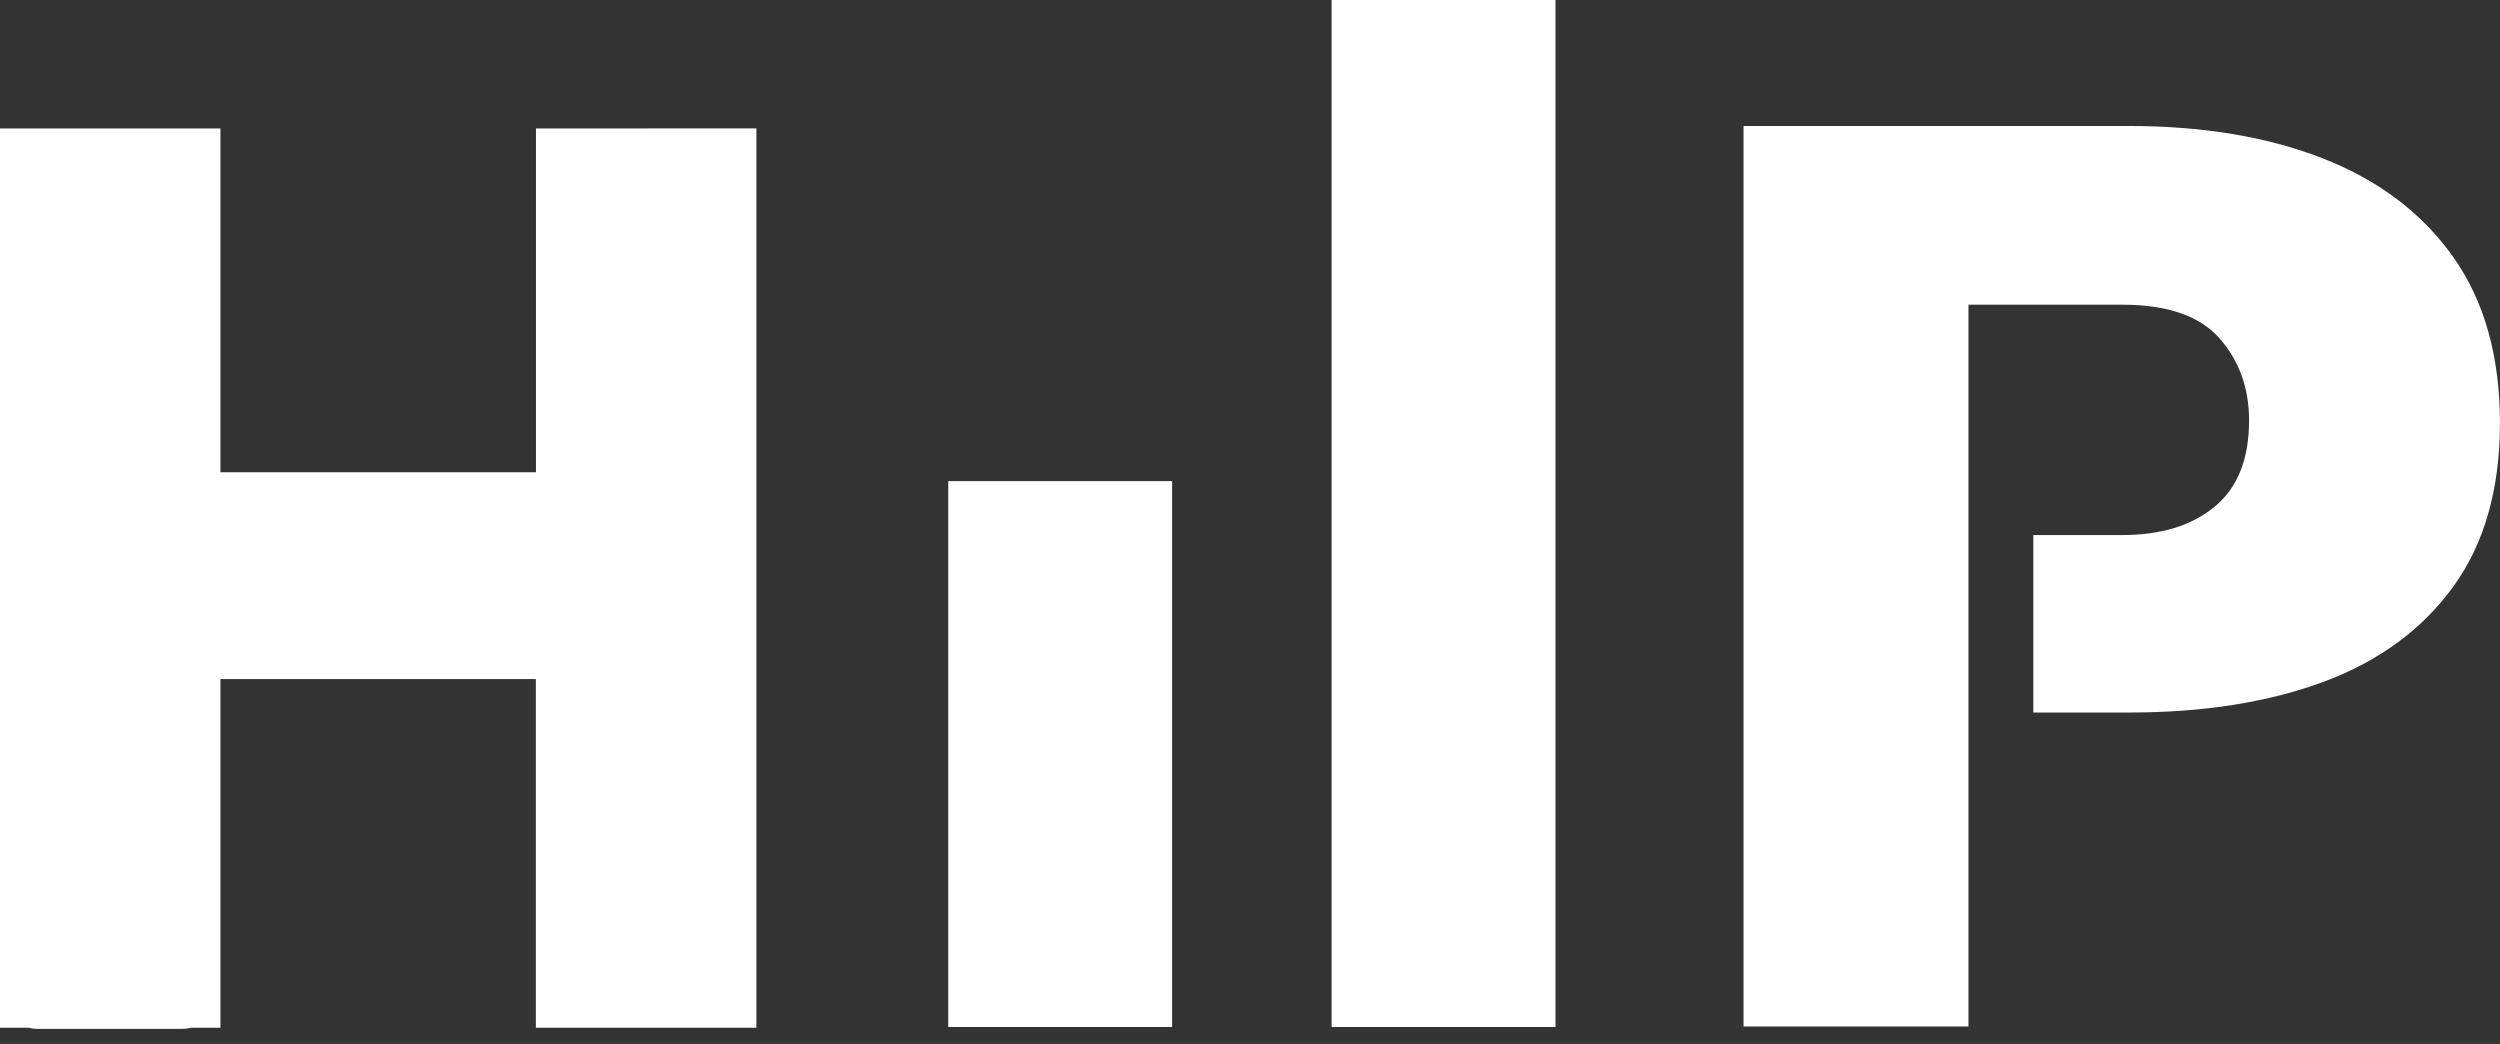 <svg width="91" height="38" viewBox="0 0 91 38" fill="none" xmlns="http://www.w3.org/2000/svg">
<rect x="0" y="0" width="91" height="38" fill="#333333" stroke="none"/>
<path d="M89.303 9.363C88.176 7.769 86.603 6.575 84.589 5.78C82.574 4.986 80.209 4.586 77.494 4.586H63.465V37.364H64.539H70.377H71.652V36.196V36.192V26.553V11.091H77.25C78.888 11.091 80.065 11.498 80.784 12.308C81.504 13.122 81.866 14.12 81.866 15.306C81.866 16.711 81.447 17.758 80.613 18.444C79.779 19.133 78.656 19.476 77.25 19.476H74.013V25.936H77.494C80.209 25.936 82.574 25.563 84.589 24.813C86.603 24.064 88.172 22.907 89.303 21.348C90.43 19.789 90.998 17.804 90.998 15.4C90.998 12.971 90.43 10.956 89.303 9.363Z" fill="white"/>
<path d="M19.509 17.191V4.677L27.533 4.673V37.409H26.323H20.861H19.505V24.718H8.024V37.409H6.964C6.863 37.431 6.754 37.45 6.639 37.45H1.367C1.247 37.45 1.135 37.435 1.031 37.409H0V4.677H8.024V17.191H19.509Z" fill="white"/>
<path d="M56.62 37.383H48.471V-2.28882e-05H56.62V37.383Z" fill="white"/>
<path d="M42.665 37.383H34.516V17.513H42.665V37.383Z" fill="white"/>
</svg>
